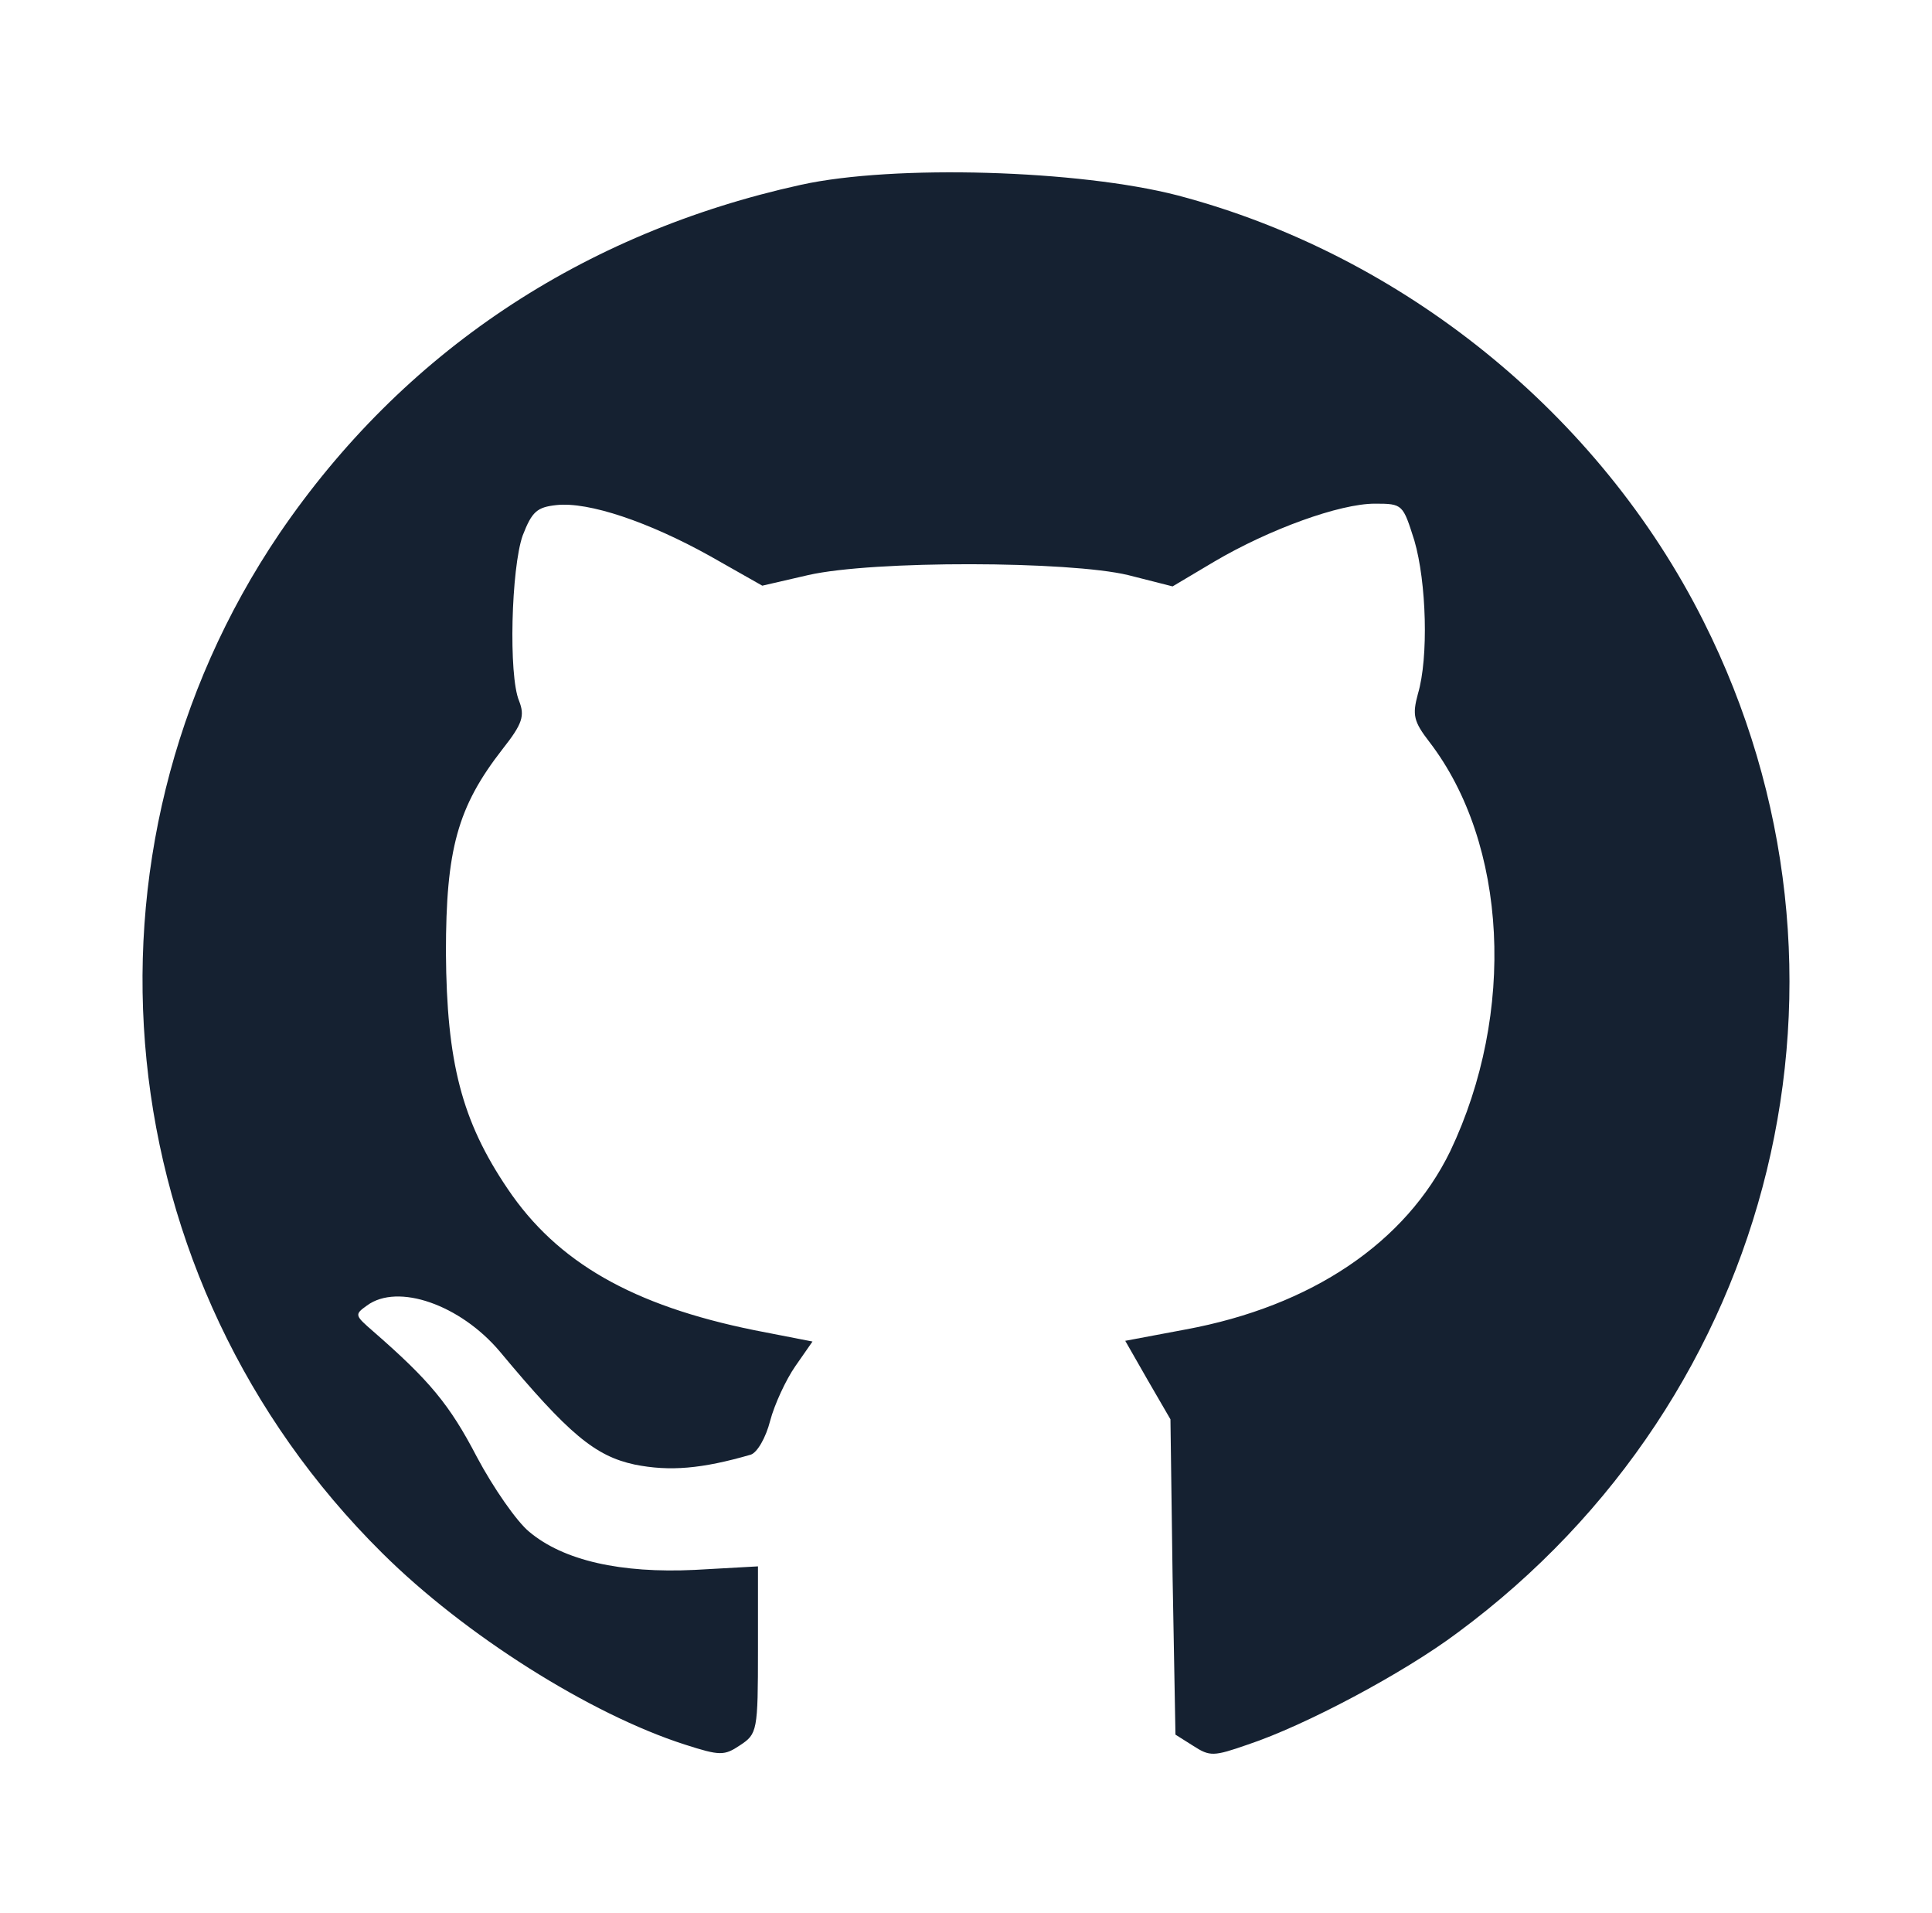 <svg width="101" height="100" viewBox="0 0 101 100" fill="none" xmlns="http://www.w3.org/2000/svg">
<path d="M41.875 9.659C30.438 12.172 21.062 18.417 14.613 27.878C3.325 44.546 5.575 66.904 19.975 81.17C24.288 85.457 30.85 89.596 35.8 91.185C37.638 91.776 37.862 91.776 38.688 91.222C39.587 90.63 39.625 90.483 39.625 86.233V81.872L36.325 82.056C32.462 82.241 29.462 81.576 27.663 80.061C27.025 79.543 25.788 77.77 24.925 76.144C23.5 73.409 22.45 72.152 19.525 69.602C18.55 68.752 18.512 68.715 19.188 68.235C20.8 67.052 24.062 68.198 26.125 70.637C29.725 74.961 31.113 76.106 33.175 76.55C35.013 76.92 36.7 76.772 39.25 76.033C39.587 75.922 40.038 75.146 40.263 74.259C40.487 73.409 41.087 72.115 41.575 71.413L42.475 70.12L39.438 69.528C33.062 68.235 29.125 65.98 26.538 62.137C24.137 58.589 23.35 55.522 23.312 49.794C23.312 44.398 23.913 42.18 26.275 39.15C27.325 37.82 27.438 37.413 27.137 36.637C26.575 35.306 26.725 29.689 27.325 27.989C27.812 26.733 28.075 26.511 29.087 26.4C30.775 26.215 33.925 27.287 37.112 29.061L39.85 30.613L42.25 30.059C45.663 29.283 55.9 29.32 58.975 30.059L61.3 30.65L63.475 29.357C66.362 27.657 70.037 26.326 71.875 26.326C73.338 26.326 73.338 26.363 73.938 28.248C74.575 30.428 74.688 34.383 74.125 36.267C73.825 37.376 73.9 37.709 74.725 38.78C78.812 44.102 79.263 52.935 75.812 60.178C73.487 64.946 68.575 68.272 61.975 69.491L58.825 70.083L59.987 72.115L61.188 74.185L61.3 82.426L61.45 90.667L62.388 91.259C63.25 91.813 63.438 91.813 65.237 91.185C68.237 90.187 73.375 87.452 76.188 85.346C92.912 73.002 98.312 50.865 89.05 32.461C83.612 21.633 73.338 13.317 61.562 10.213C56.425 8.883 46.75 8.587 41.875 9.659Z" fill="#152131"/>
</svg>
